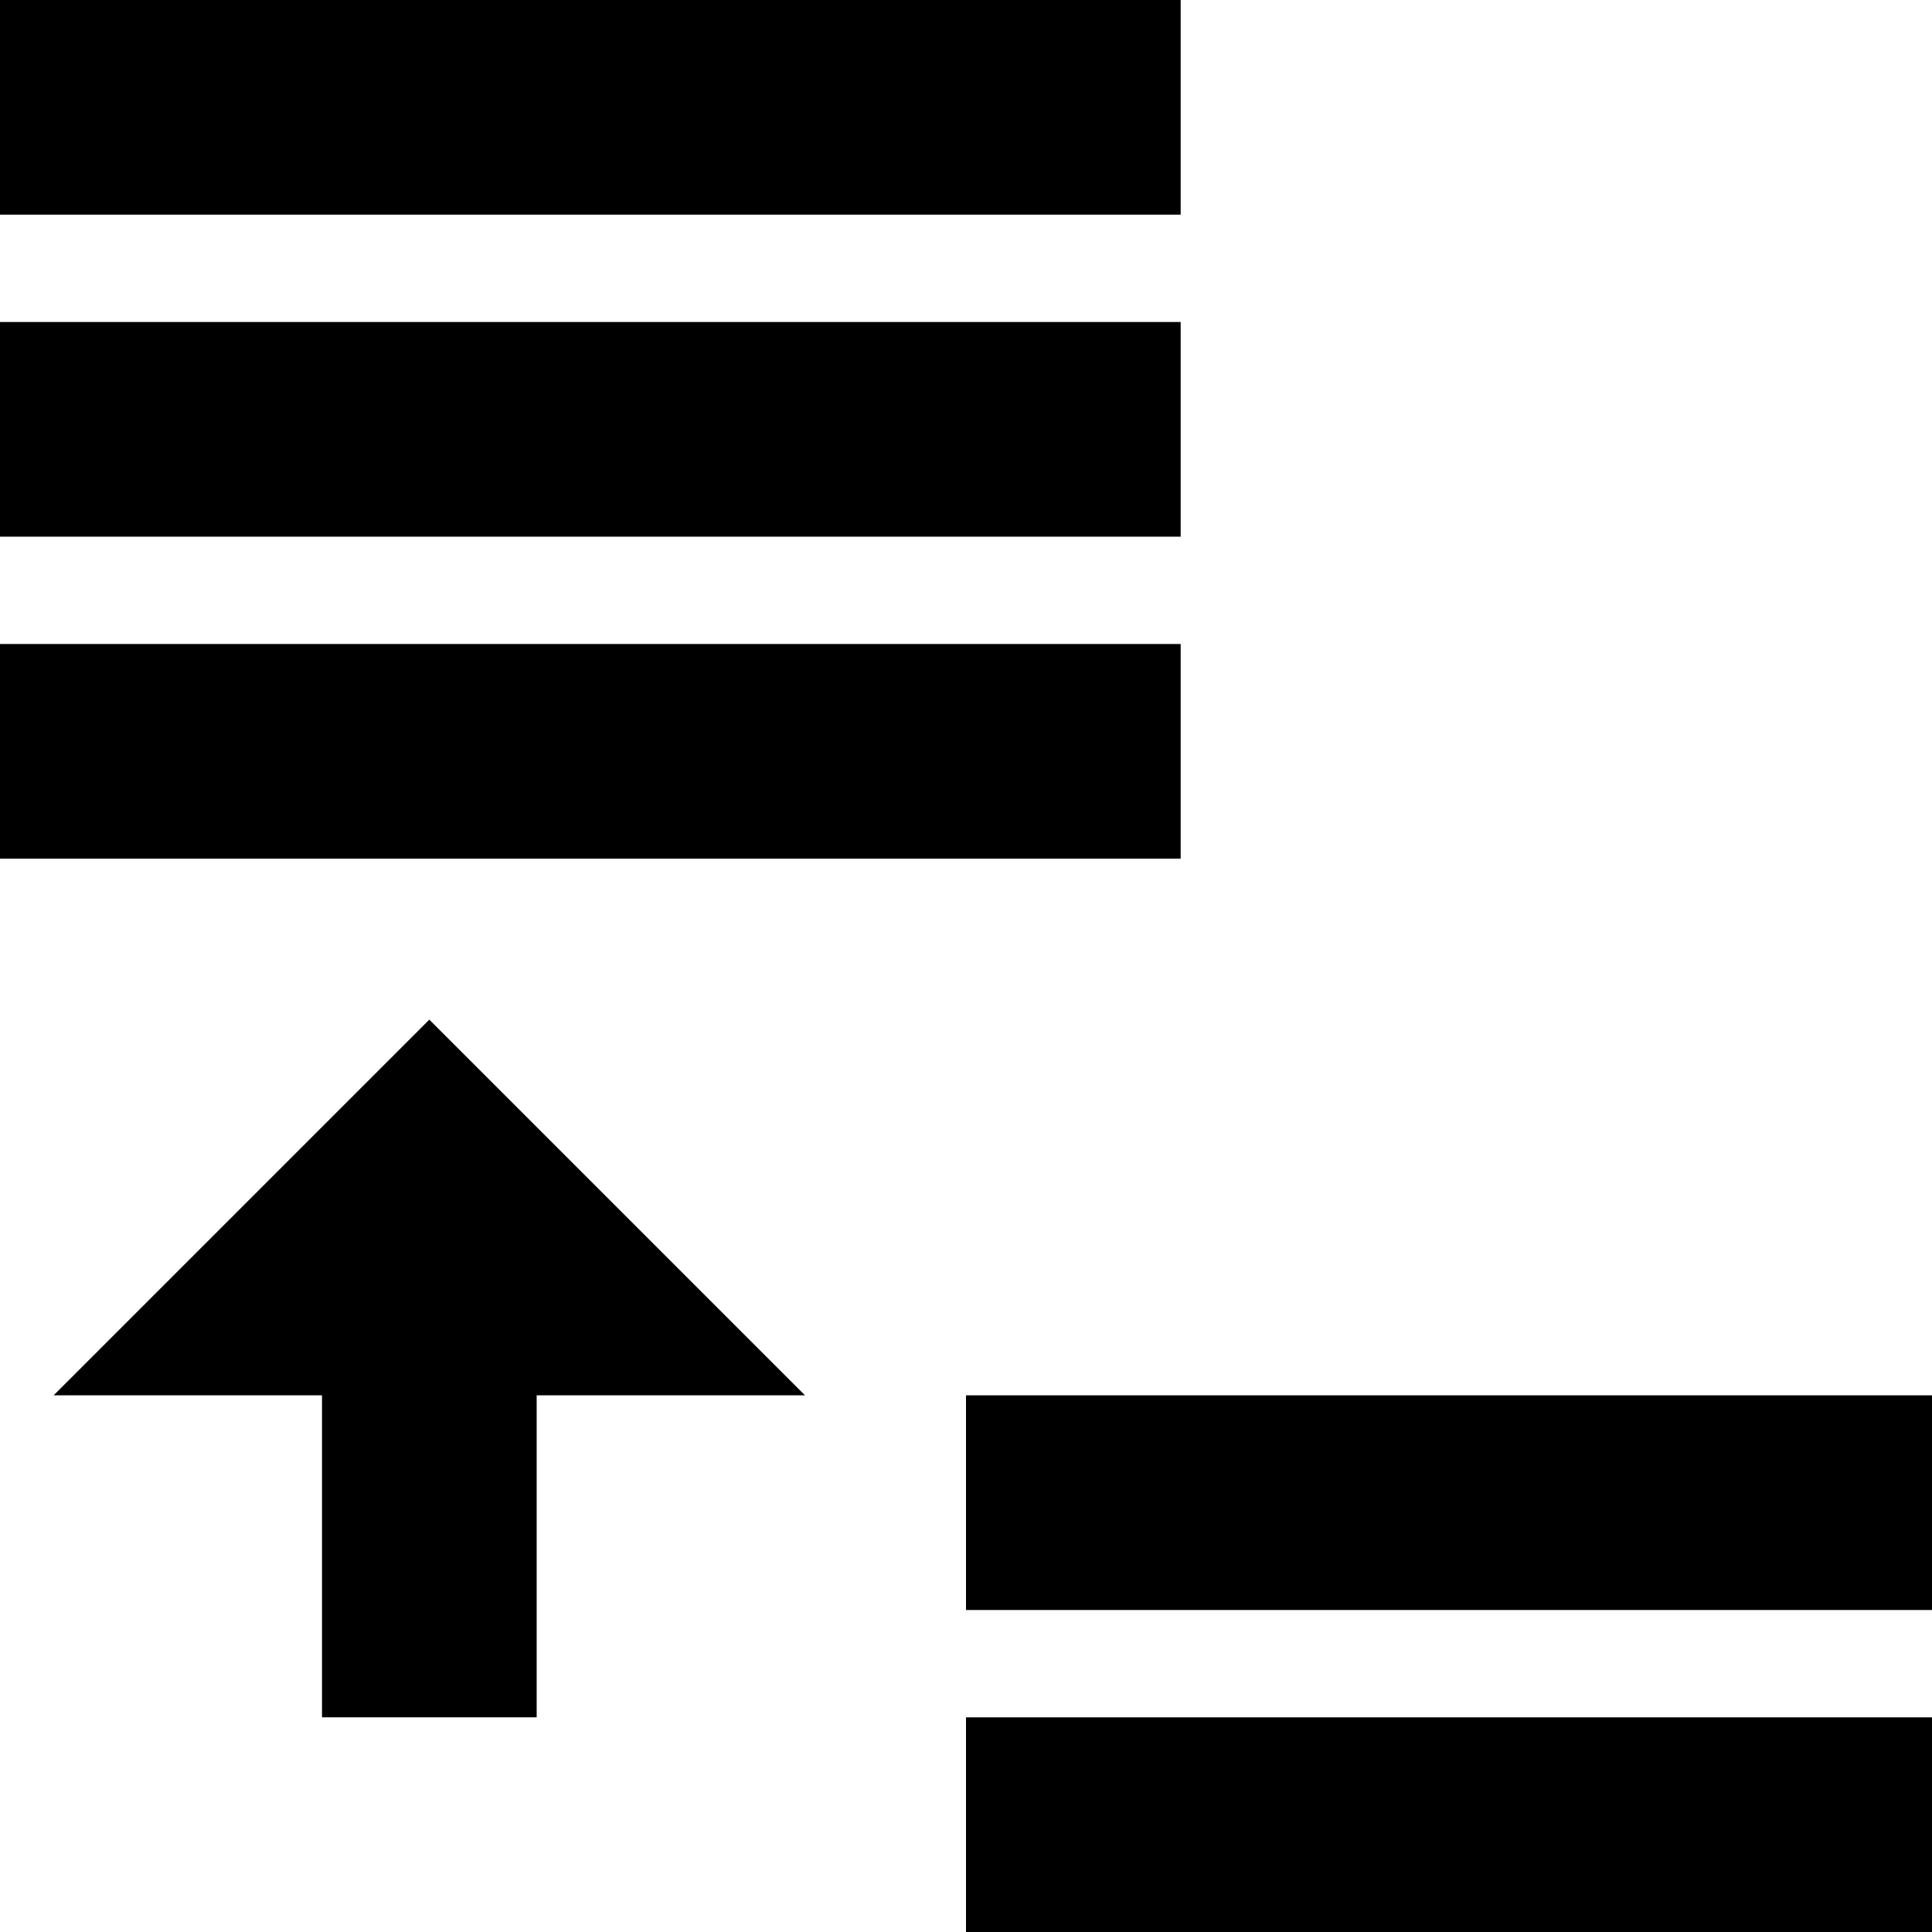 <svg xmlns="http://www.w3.org/2000/svg" width="18" height="18" viewbox="0 0 18 18"><g fill="#000"><path fill-rule="nonzero" d="M3 13v3h2v-3h2.5L4 9.5.5 13z"></path><g><path d="M11 0v2H0V0z"></path><path d="M11 6v2H0V6z"></path><path d="M18 13v2H9v-2z"></path><path d="M18 16v2H9v-2z"></path><path d="M11 3v2H0V3z"></path></g></g></svg>
